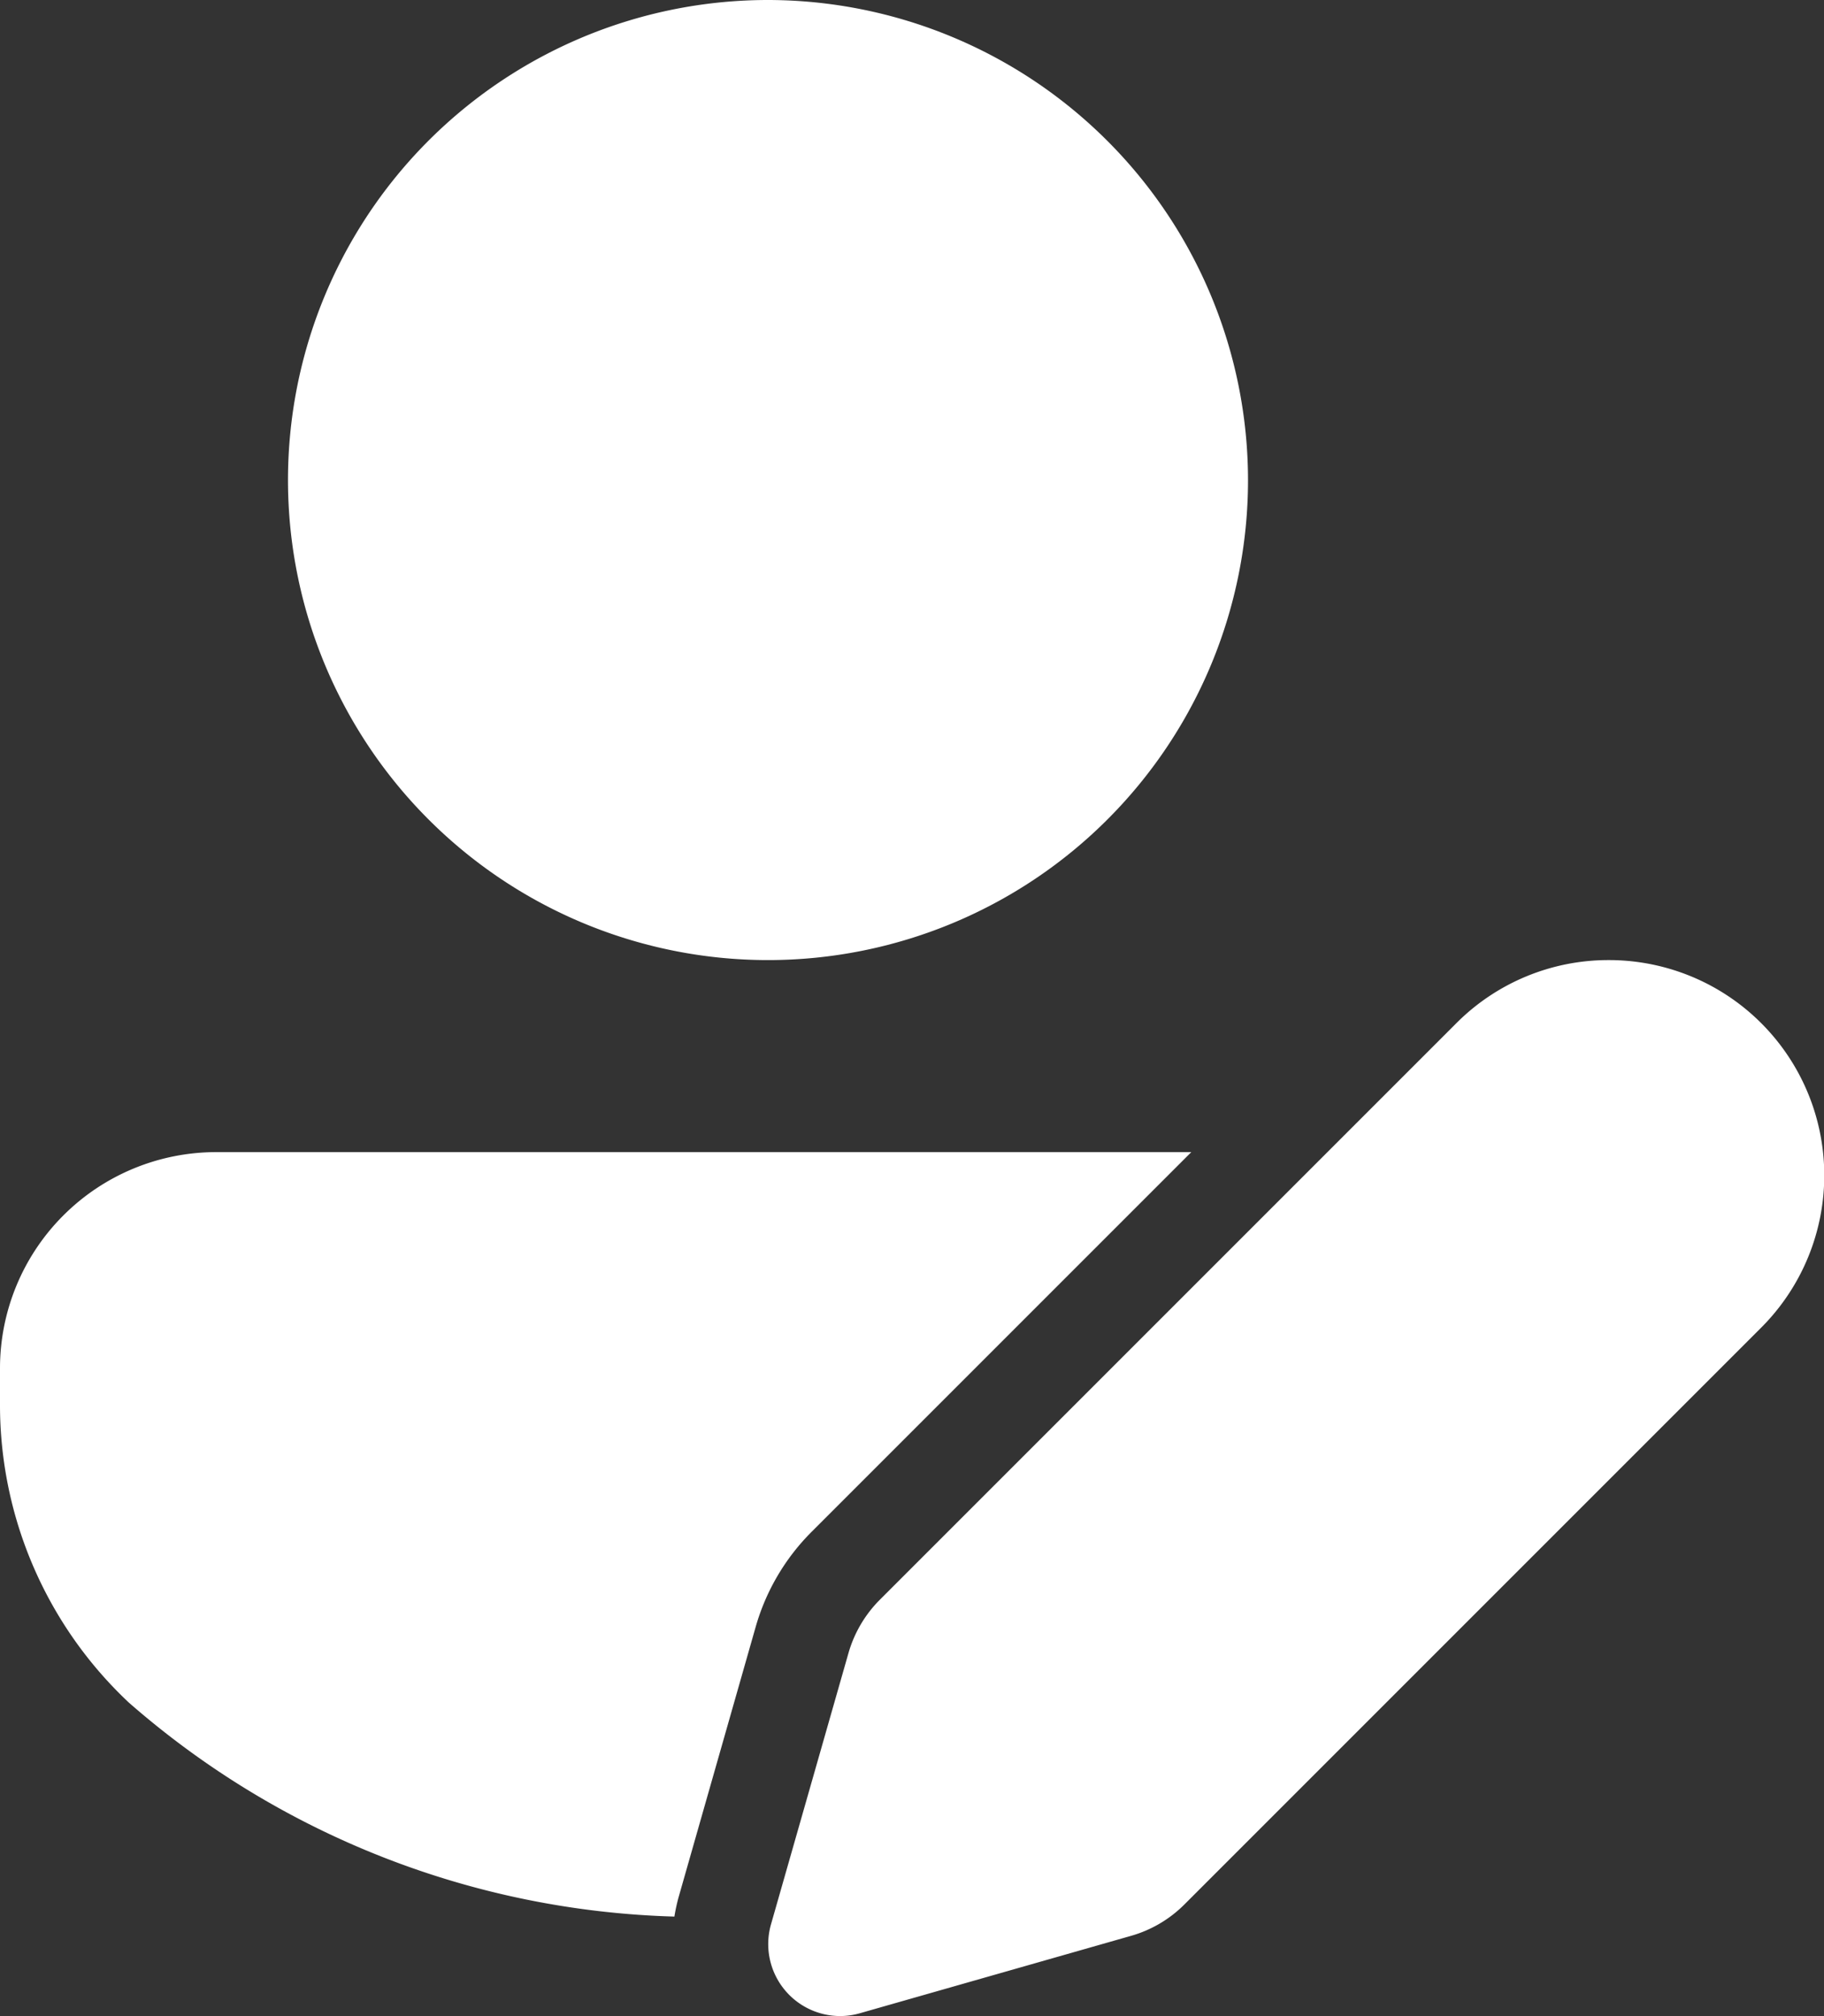 <svg xmlns="http://www.w3.org/2000/svg" width="19.292" height="21.322" viewBox="0 0 19.292 21.322">
  <rect x="0" y="0" width="19.292" height="21.322" fill="#333333" stroke="none"/>
  <path id="ic_author_white" d="M16.123,4A5.077,5.077,0,1,0,21.2,9.077,5.083,5.083,0,0,0,16.123,4Zm8.892,10.154a2.269,2.269,0,0,0-1.609.665l-6.1,6.1a1.308,1.308,0,0,0-.333.568l-.818,2.864a.761.761,0,0,0,.733.971.751.751,0,0,0,.208-.03l2.866-.818a1.3,1.3,0,0,0,.566-.333l6.1-6.1a2.277,2.277,0,0,0-1.611-3.887Zm-14.73,2.031A2.287,2.287,0,0,0,8,18.469v.388a4.317,4.317,0,0,0,1.364,3.151,9.152,9.152,0,0,0,5.769,2.262,1.926,1.926,0,0,1,.043-.2l.817-2.865a2.322,2.322,0,0,1,.594-1.007L20.6,16.185Z" transform="translate(-8 -4)" fill="#fff"/>
</svg>
